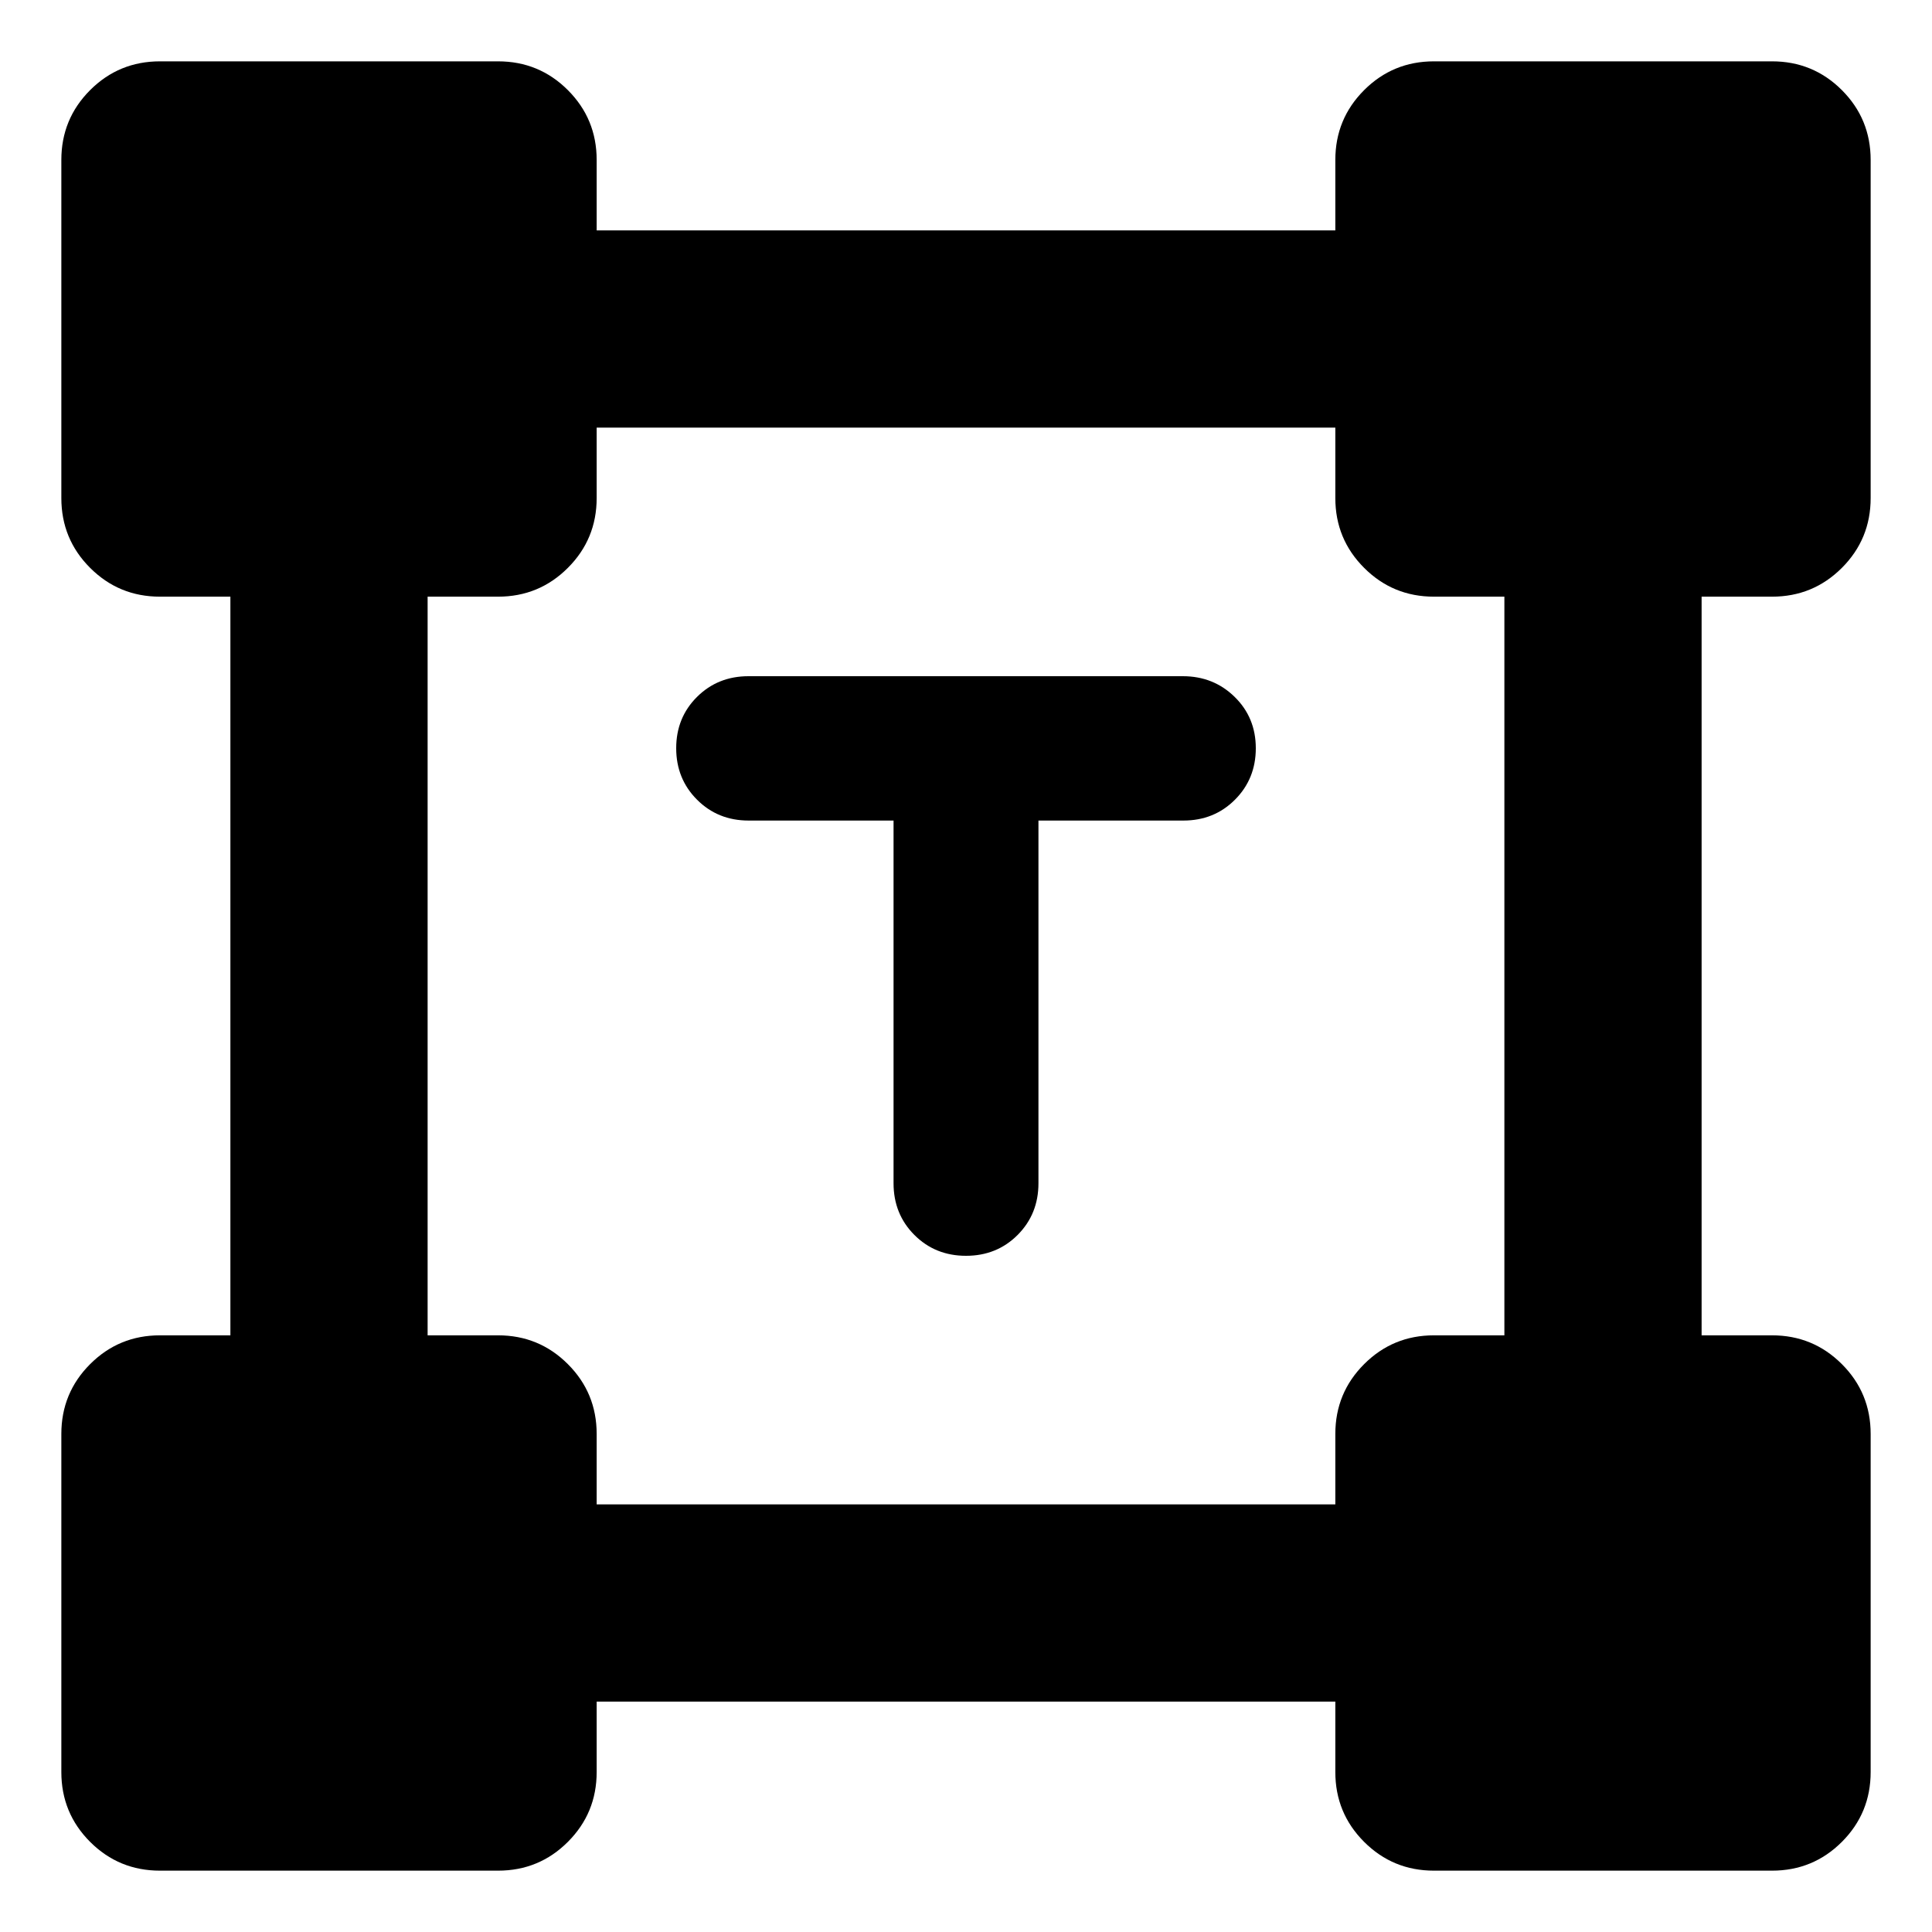 <svg xmlns="http://www.w3.org/2000/svg" height="20" viewBox="0 -960 960 960" width="20"><path d="M444-552.27h-72q-15.3 0-25.65-10.37Q336-573 336-588.21t10.34-25.5Q356.68-624 371.96-624h215.76q15.28 0 25.78 10.29 10.5 10.29 10.5 25.5t-10.35 25.57Q603.3-552.27 588-552.27h-72v180.22q0 15.32-10.35 25.69Q495.3-336 480-336q-15.3 0-25.65-10.36Q444-356.73 444-372.05v-180.22ZM30.48-79.48v-168q0-20.39 14.3-34.69 14.31-14.31 34.7-14.31h35v-367.04h-35q-20.39 0-34.7-14.31-14.3-14.3-14.3-34.69v-168q0-20.39 14.3-34.7 14.31-14.3 34.7-14.3h168q20.39 0 34.69 14.3 14.31 14.31 14.31 34.7v35h367.04v-35q0-20.39 14.31-34.7 14.3-14.3 34.69-14.3h168q20.39 0 34.7 14.3 14.3 14.31 14.3 34.7v168q0 20.39-14.3 34.69-14.31 14.31-34.7 14.31h-35v367.04h35q20.39 0 34.7 14.31 14.3 14.3 14.3 34.69v168q0 20.39-14.3 34.7-14.31 14.3-34.7 14.3h-168q-20.39 0-34.69-14.3-14.31-14.31-14.31-34.7v-35H296.48v35q0 20.39-14.31 34.7-14.3 14.3-34.69 14.3h-168q-20.39 0-34.7-14.3-14.3-14.31-14.3-34.7Zm266-133h367.04v-35q0-20.39 14.31-34.69 14.3-14.31 34.69-14.31h35v-367.04h-35q-20.39 0-34.69-14.31-14.31-14.3-14.31-34.69v-35H296.48v35q0 20.39-14.31 34.69-14.3 14.31-34.69 14.31h-35v367.04h35q20.39 0 34.69 14.31 14.31 14.3 14.31 34.69v35Z"/></svg>